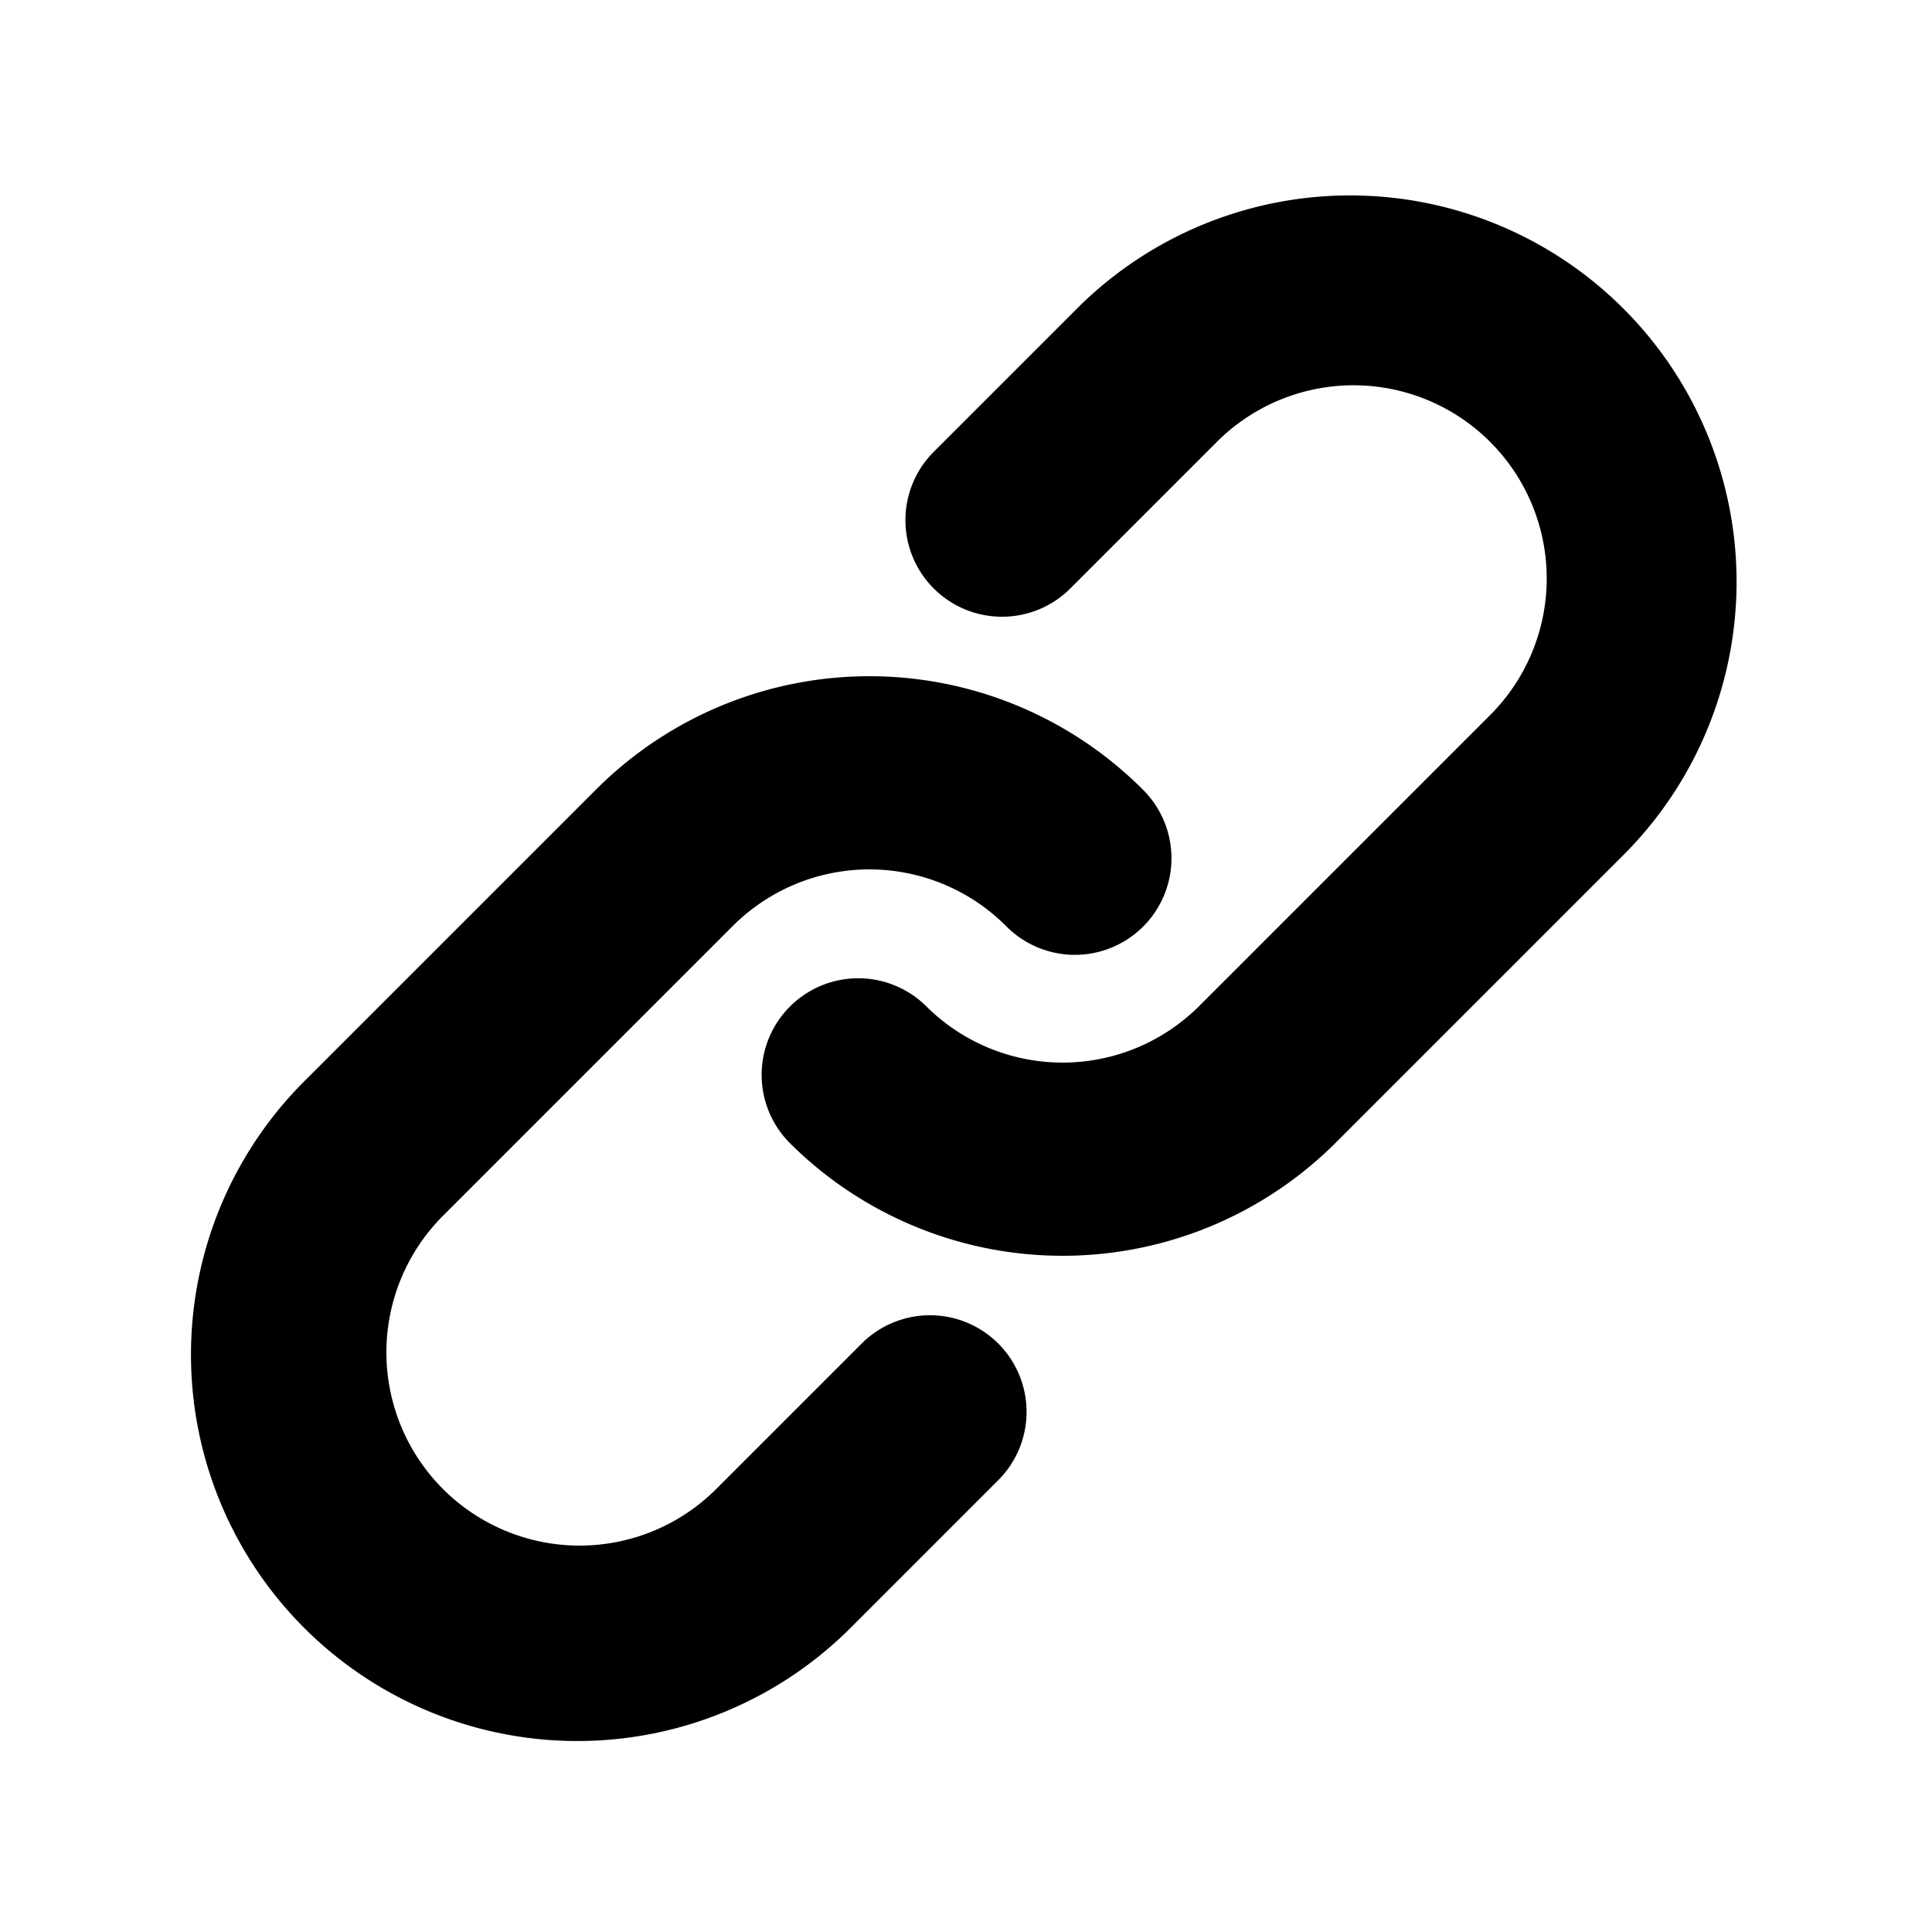 <svg width="20" height="20" fill="currentColor" viewBox="0 0 24 24" xmlns="http://www.w3.org/2000/svg">
<path fill-rule="evenodd" d="M15.103 5.503a2.4 2.4 0 1 1 3.394 3.394l-3.6 3.6a2.4 2.4 0 0 1-3.394 0 1.2 1.2 0 0 0-1.697 1.697 4.8 4.8 0 0 0 6.788 0l3.6-3.6a4.8 4.8 0 0 0-6.788-6.788l-1.8 1.8a1.2 1.2 0 1 0 1.697 1.697l1.8-1.8Zm-6 6a2.4 2.4 0 0 1 3.394 0 1.2 1.2 0 1 0 1.697-1.697 4.8 4.8 0 0 0-6.788 0l-3.6 3.6a4.8 4.8 0 1 0 6.788 6.788l1.8-1.8a1.2 1.2 0 1 0-1.697-1.697l-1.8 1.8a2.399 2.399 0 1 1-3.394-3.394l3.6-3.6Z" clip-rule="evenodd"></path>
</svg>